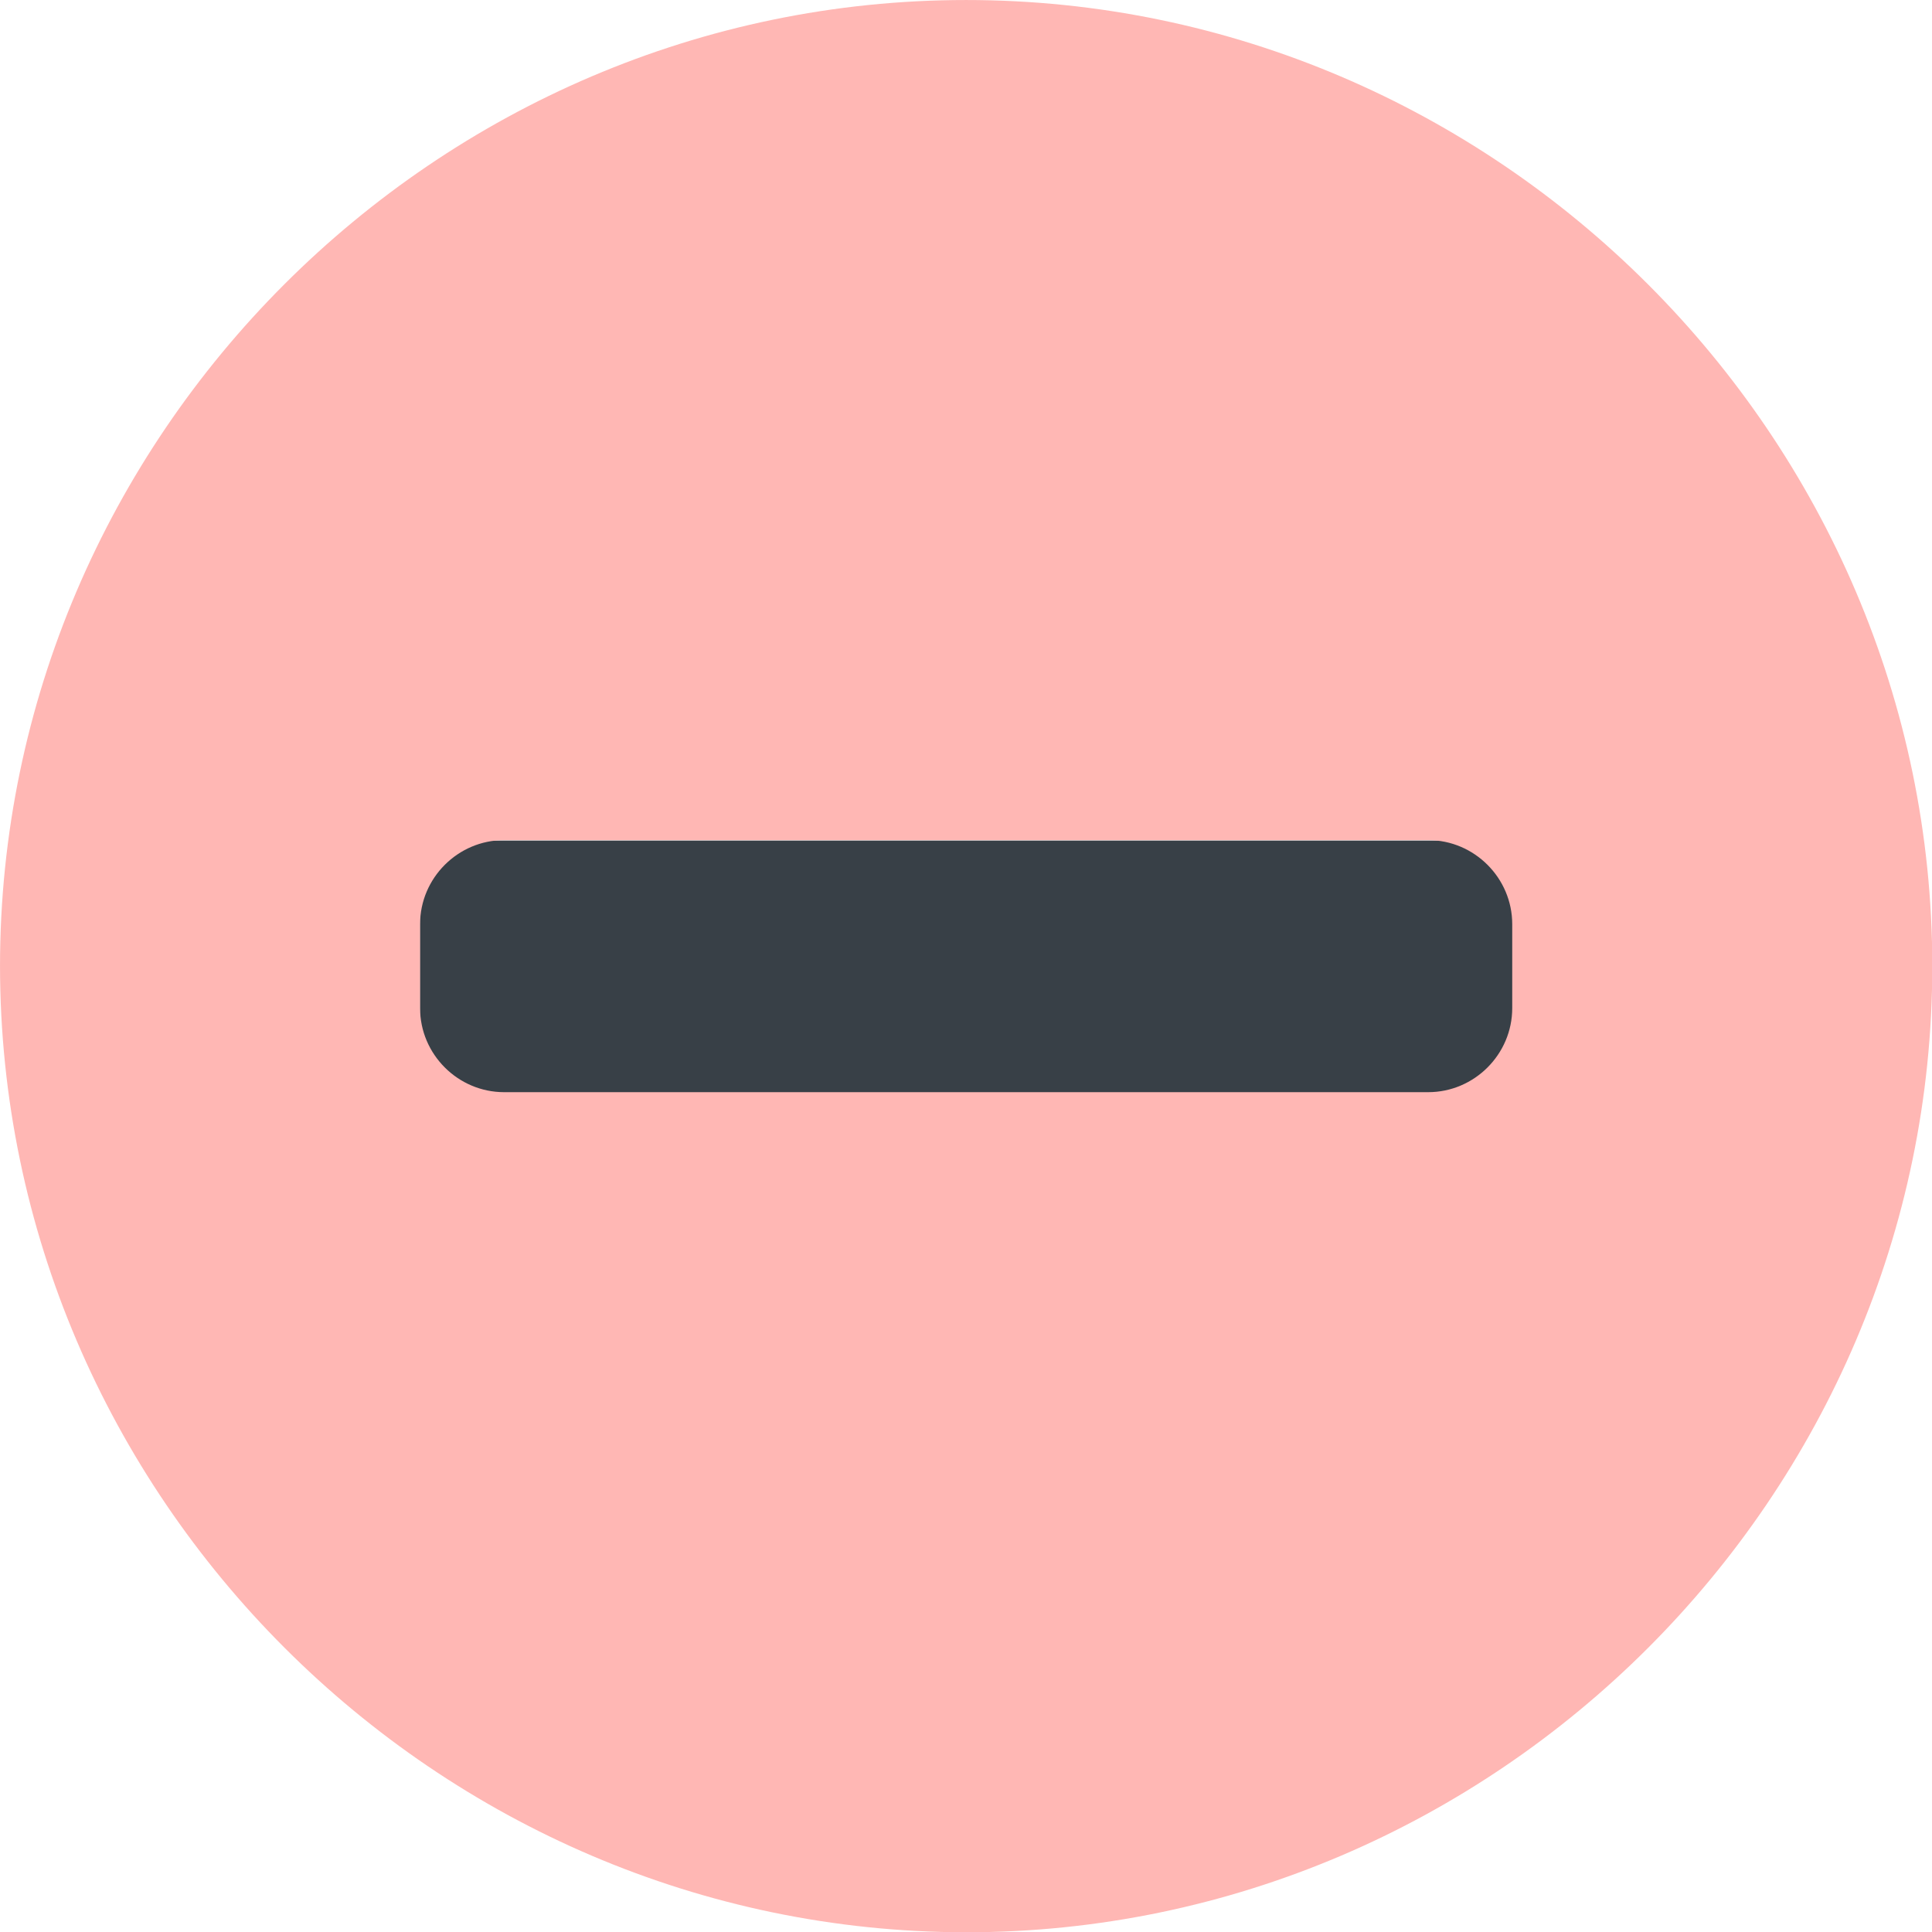 <?xml version="1.0" encoding="UTF-8" standalone="no"?>
<!DOCTYPE svg PUBLIC "-//W3C//DTD SVG 1.1//EN" "http://www.w3.org/Graphics/SVG/1.1/DTD/svg11.dtd">
<svg width="64" height="64" viewBox="0 0 64 64" version="1.1" xmlns="http://www.w3.org/2000/svg" xmlns:xlink="http://www.w3.org/1999/xlink" xml:space="preserve" xmlns:serif="http://www.serif.com/" style="fill-rule:evenodd;clip-rule:evenodd;stroke-linejoin:round;stroke-miterlimit:2;">
    <g transform="matrix(0.984,0,0,0.975,0.611,0.805)">
        <path d="M50.311,29.881C50.311,28.696 49.36,27.733 48.189,27.733L15.633,27.733C14.462,27.733 13.511,28.696 13.511,29.881L13.511,34.178C13.511,35.363 14.462,36.326 15.633,36.326L48.189,36.326C49.36,36.326 50.311,35.363 50.311,34.178L50.311,29.881Z" style="fill:rgb(56,64,71);"/>
    </g>
    <g transform="matrix(2.783,0,0,2.783,-1.391,-1.391)">
        <path d="M12,23.5C18.309,23.5 23.5,18.309 23.5,12C23.5,5.691 18.309,0.5 12,0.5C5.691,0.5 0.5,5.691 0.5,12C0.505,18.307 5.693,23.495 12,23.5ZM5.5,11.5C5.5,10.951 5.951,10.5 6.5,10.5L17.5,10.5C18.049,10.5 18.5,10.951 18.5,11.5L18.5,12.5C18.5,13.049 18.049,13.5 17.5,13.5L6.5,13.5C5.951,13.5 5.5,13.049 5.5,12.5L5.5,11.5Z" style="fill:rgb(255,183,180);fill-rule:nonzero;"/>
    </g>
</svg>
